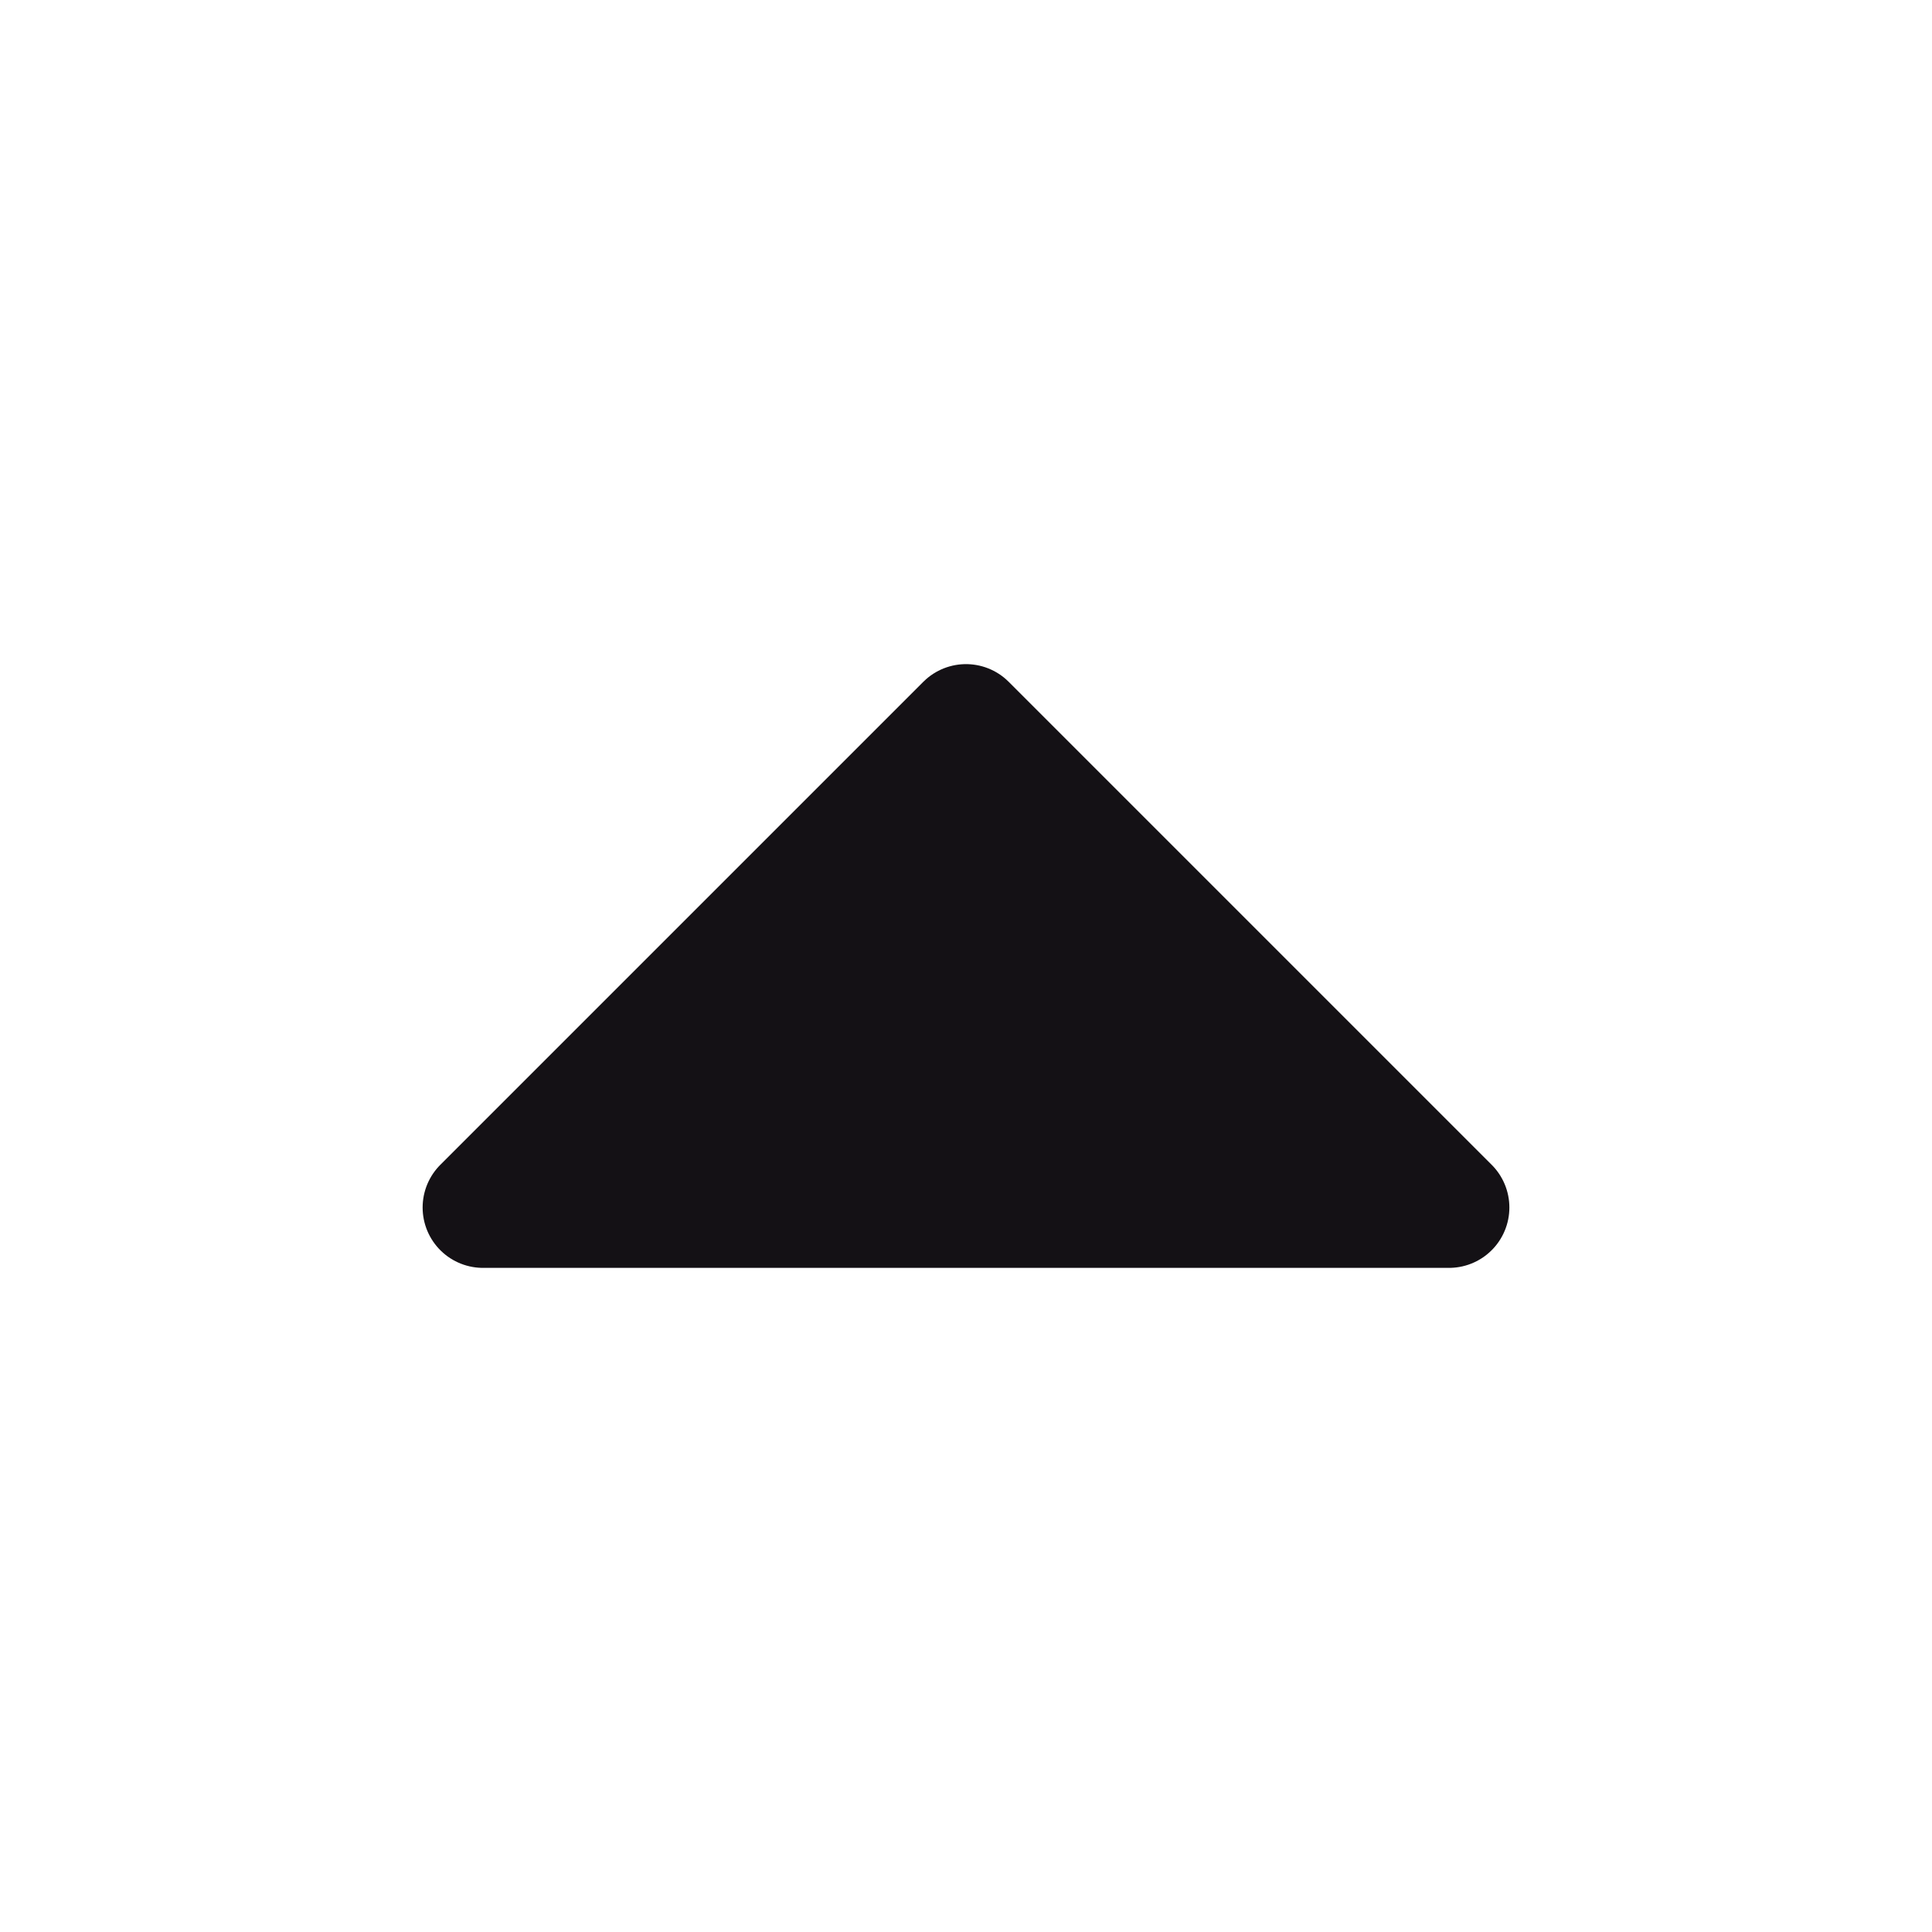 <svg width="24" height="24" viewBox="0 0 24 24" fill="none" xmlns="http://www.w3.org/2000/svg">
<path d="M6 15L12 9L18 15L6 15Z" fill="#141115" stroke="#141115" stroke-width="1.5" stroke-linecap="round" stroke-linejoin="round"/>
</svg>
